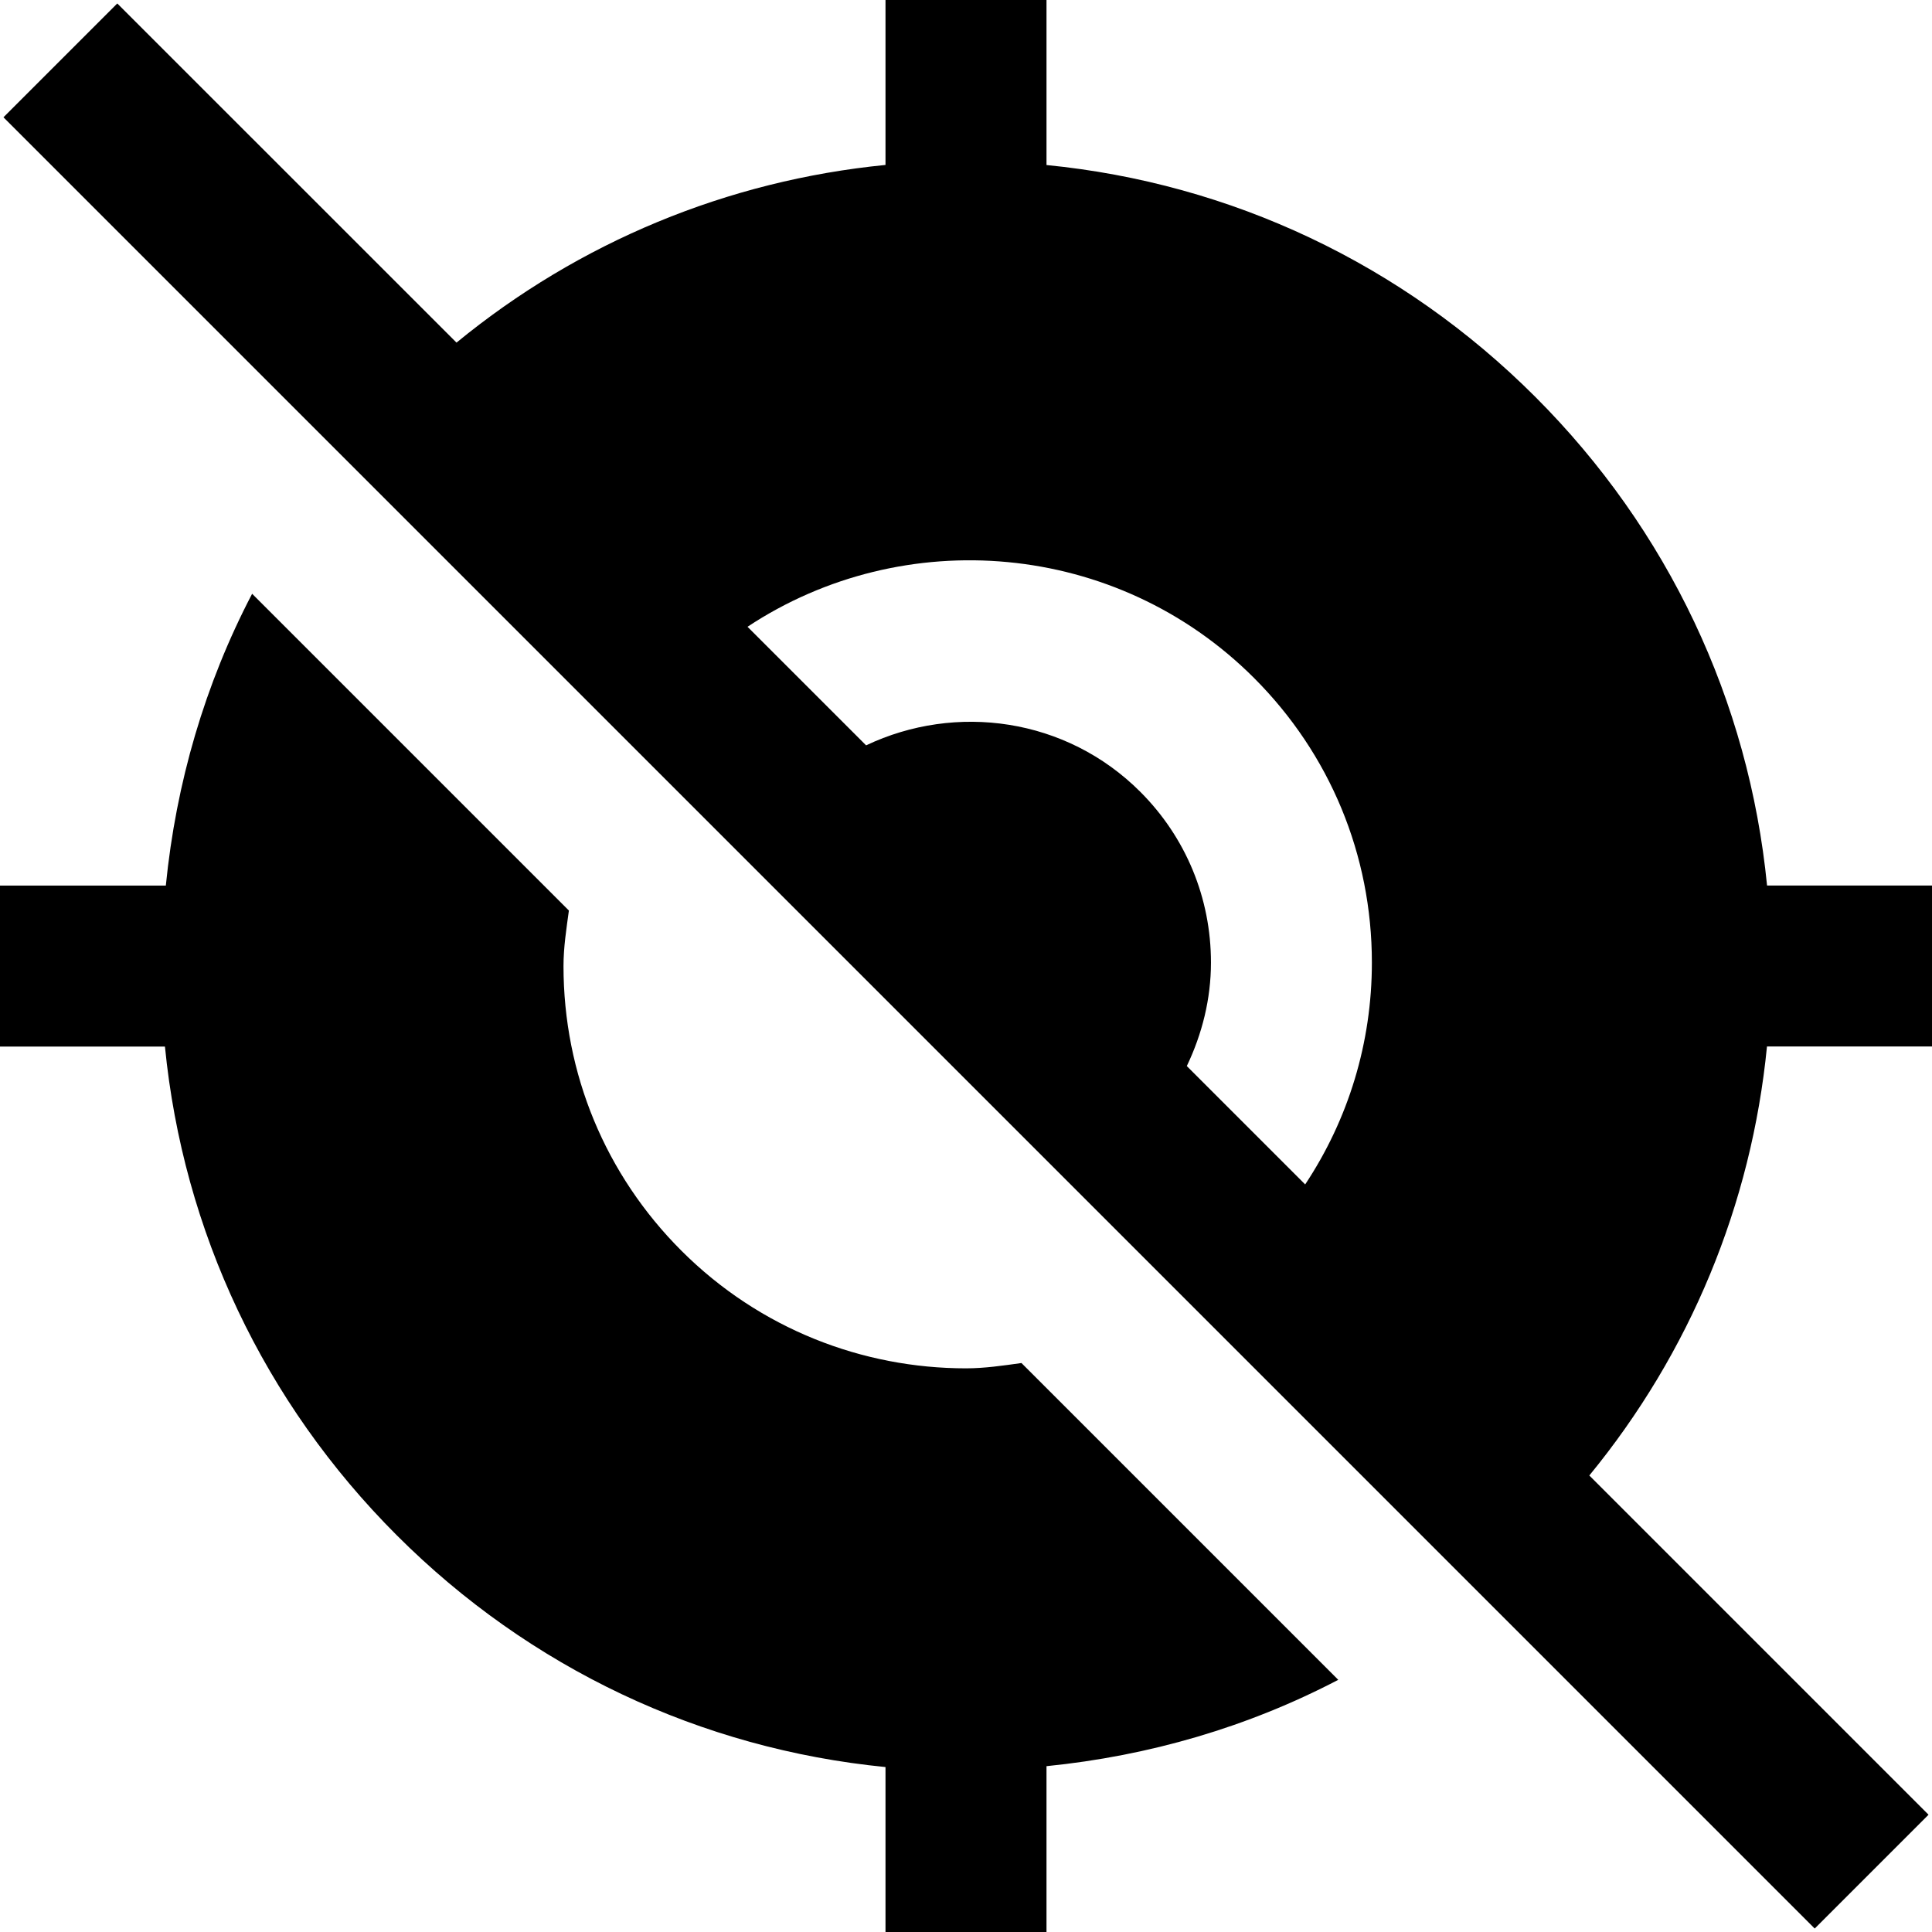 <?xml version="1.0" encoding="UTF-8"?>
<svg xmlns="http://www.w3.org/2000/svg" id="Layer_1" data-name="Layer 1" viewBox="0 0 24 24" width="512" height="512"><path d="M24,13v-2h-2.049c-.226-2.293-1.228-4.42-2.88-6.071-1.651-1.651-3.778-2.653-6.071-2.879V0h-2V2.049c-1.963,.194-3.804,.956-5.329,2.207L1.457,.043,.043,1.457,22.543,23.957l1.414-1.414-4.214-4.214c1.251-1.525,2.014-3.366,2.207-5.329h2.049Zm-7.786,1.714l-1.471-1.471c.19-.398,.3-.832,.3-1.286,0-.802-.312-1.555-.878-2.121-.921-.921-2.292-1.106-3.406-.577l-1.473-1.473c1.94-1.283,4.585-1.071,6.292,.636,.944,.944,1.464,2.199,1.464,3.535,0,.996-.291,1.946-.829,2.757Zm.411,6.153c-1.121,.586-2.348,.945-3.625,1.073v2.06h-2v-2.049c-2.293-.226-4.42-1.228-6.071-2.879-1.651-1.651-2.654-3.778-2.88-6.071H0v-2H2.06c.127-1.277,.486-2.504,1.072-3.625l3.935,3.935c-.031,.228-.067,.456-.067,.69,0,1.336,.52,2.591,1.464,3.535,.975,.975,2.255,1.462,3.536,1.462,.231,0,.46-.034,.689-.066l3.936,3.936Z"/></svg>
